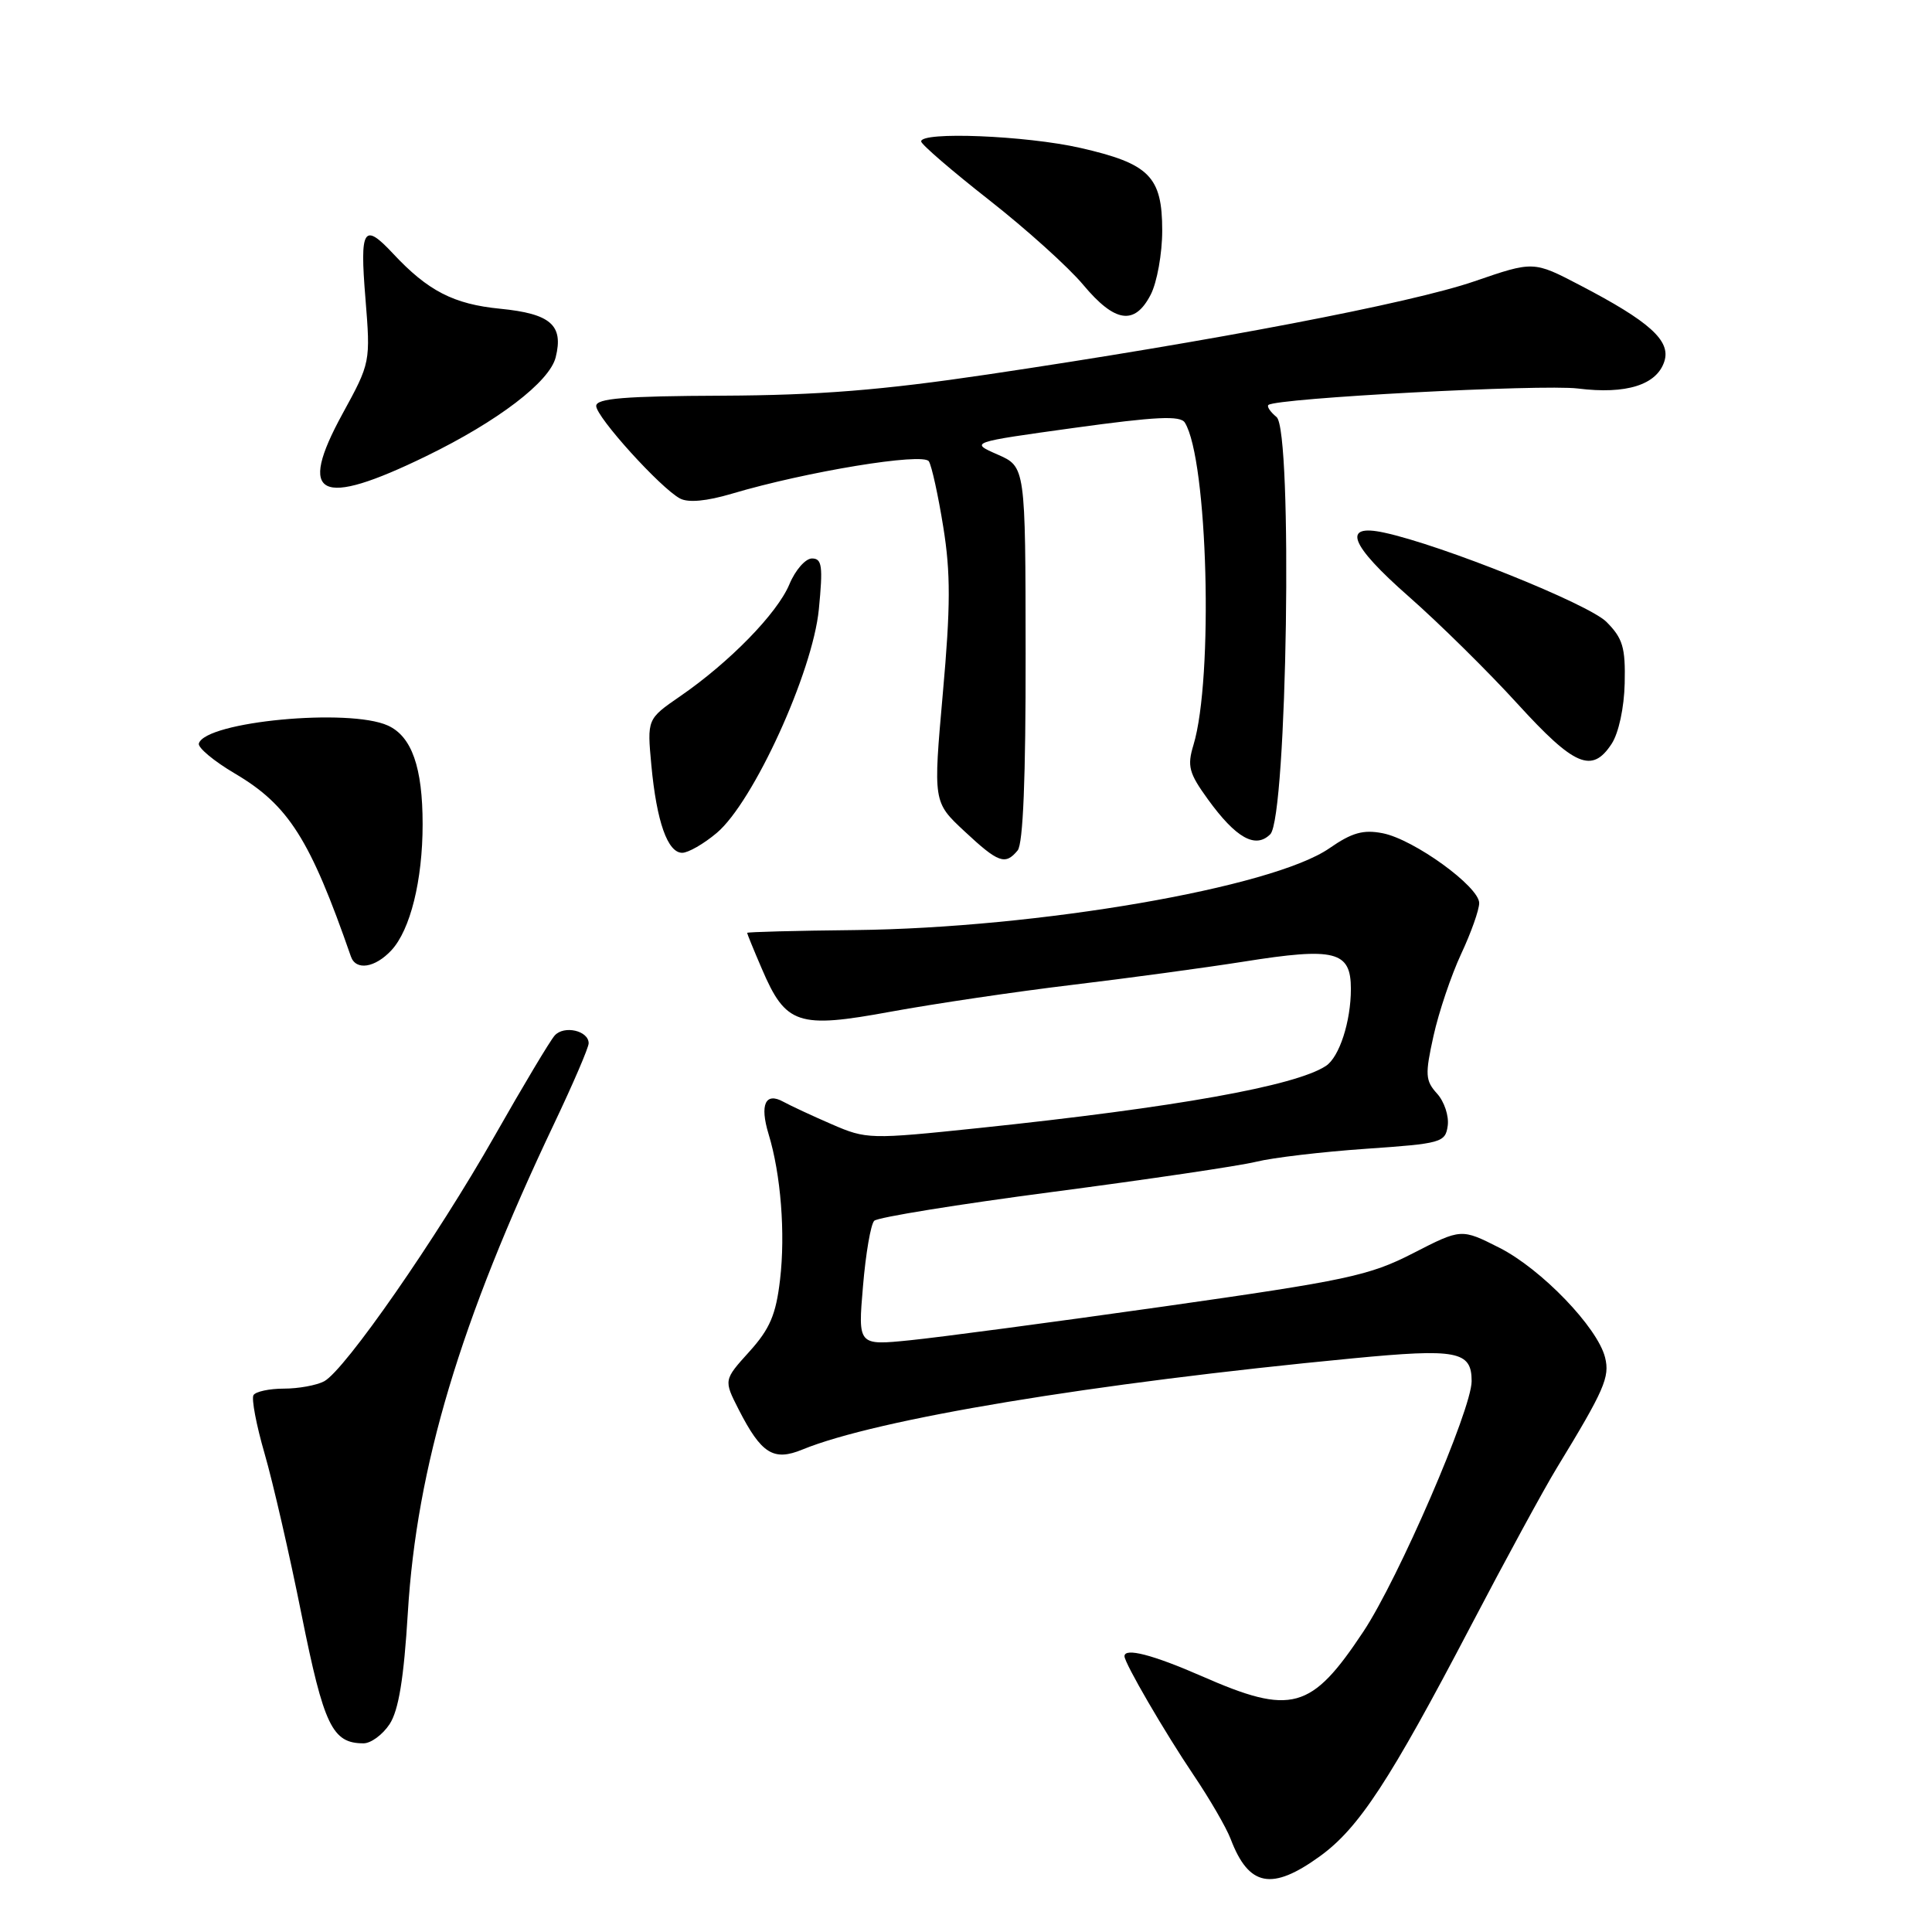 <?xml version="1.0" encoding="UTF-8" standalone="no"?>
<!DOCTYPE svg PUBLIC "-//W3C//DTD SVG 1.1//EN" "http://www.w3.org/Graphics/SVG/1.1/DTD/svg11.dtd" >
<svg xmlns="http://www.w3.org/2000/svg" xmlns:xlink="http://www.w3.org/1999/xlink" version="1.1" viewBox="0 0 256 256">
 <g >
 <path fill="currentColor"
d=" M 174.90 245.96 C 180.06 242.22 184.12 236.02 194.89 215.45 C 199.48 206.68 204.61 197.25 206.29 194.50 C 212.59 184.16 213.33 182.47 212.68 179.87 C 211.68 175.88 204.24 168.16 198.69 165.34 C 193.63 162.78 193.63 162.78 187.24 166.06 C 181.43 169.04 178.46 169.67 154.18 173.12 C 139.50 175.20 124.39 177.21 120.59 177.59 C 113.68 178.29 113.68 178.29 114.35 170.44 C 114.71 166.12 115.38 162.22 115.84 161.76 C 116.30 161.30 126.95 159.58 139.52 157.93 C 152.09 156.28 164.21 154.49 166.44 153.94 C 168.67 153.39 175.22 152.62 181.00 152.22 C 190.99 151.53 191.52 151.39 191.83 149.17 C 192.01 147.88 191.38 145.97 190.42 144.91 C 188.86 143.19 188.81 142.40 189.95 137.25 C 190.65 134.09 192.30 129.21 193.61 126.40 C 194.92 123.60 196.00 120.57 196.00 119.66 C 196.00 117.48 187.35 111.22 183.22 110.41 C 180.64 109.90 179.13 110.33 176.15 112.40 C 168.61 117.62 137.55 122.97 113.25 123.24 C 105.41 123.32 99.00 123.49 99.00 123.61 C 99.00 123.73 99.87 125.87 100.94 128.35 C 104.12 135.79 105.72 136.32 118.05 134.05 C 123.80 133.00 134.57 131.40 142.00 130.51 C 149.43 129.62 159.66 128.23 164.74 127.43 C 176.92 125.49 179.00 126.02 179.00 131.04 C 179.00 135.35 177.47 140.07 175.69 141.24 C 171.64 143.90 155.77 146.74 129.71 149.47 C 115.25 150.98 114.82 150.97 110.21 148.97 C 107.62 147.85 104.73 146.50 103.80 145.99 C 101.42 144.67 100.65 146.35 101.84 150.27 C 103.47 155.60 104.08 163.44 103.36 169.57 C 102.82 174.20 102.01 176.09 99.29 179.10 C 95.89 182.86 95.89 182.86 97.87 186.75 C 100.88 192.64 102.49 193.65 106.33 192.07 C 116.16 188.04 144.70 183.30 179.24 179.99 C 193.08 178.66 195.00 179.02 195.00 183.01 C 195.00 186.76 185.30 209.20 180.65 216.20 C 173.74 226.62 171.15 227.33 159.24 222.10 C 152.75 219.26 149.00 218.29 149.00 219.46 C 149.00 220.37 154.36 229.58 158.16 235.21 C 160.28 238.35 162.49 242.16 163.07 243.68 C 165.47 249.99 168.52 250.58 174.90 245.96 Z  M 51.63 228.45 C 52.82 226.62 53.51 222.43 54.04 213.70 C 55.21 194.34 60.96 175.12 73.43 148.88 C 75.94 143.60 78.00 138.81 78.00 138.24 C 78.00 136.57 74.74 135.82 73.50 137.21 C 72.87 137.92 69.30 143.90 65.55 150.50 C 57.86 164.05 45.70 181.56 42.95 183.03 C 41.95 183.56 39.55 184.00 37.62 184.00 C 35.70 184.00 33.88 184.39 33.59 184.86 C 33.30 185.33 33.96 188.82 35.06 192.61 C 36.16 196.40 38.37 206.01 39.96 213.96 C 42.92 228.68 44.03 231.00 48.17 231.00 C 49.15 231.00 50.71 229.85 51.63 228.45 Z  M 51.86 125.92 C 54.37 123.22 56.00 116.65 56.00 109.21 C 56.00 101.68 54.56 97.58 51.40 96.14 C 46.26 93.80 27.26 95.60 26.35 98.51 C 26.18 99.05 28.33 100.85 31.13 102.50 C 38.24 106.69 41.10 111.21 46.50 126.75 C 47.16 128.64 49.69 128.25 51.86 125.92 Z  M 134.84 112.69 C 135.57 111.82 135.92 103.04 135.90 86.61 C 135.88 61.85 135.88 61.85 132.19 60.23 C 128.50 58.61 128.50 58.61 142.37 56.69 C 153.18 55.20 156.41 55.04 157.00 56.00 C 160.04 60.91 160.81 89.91 158.14 98.71 C 157.29 101.51 157.53 102.43 160.05 105.91 C 163.78 111.06 166.36 112.50 168.32 110.54 C 170.55 108.30 171.32 57.06 169.15 55.26 C 168.32 54.58 167.84 53.86 168.07 53.66 C 169.14 52.75 204.26 50.89 209.08 51.48 C 215.49 52.28 219.55 51.00 220.54 47.87 C 221.41 45.14 218.57 42.59 209.35 37.79 C 203.20 34.58 203.20 34.58 195.35 37.28 C 186.96 40.17 160.77 45.18 130.86 49.62 C 116.85 51.70 108.53 52.37 95.75 52.43 C 82.76 52.48 79.00 52.79 79.00 53.79 C 79.00 55.26 87.53 64.68 90.10 66.05 C 91.19 66.64 93.63 66.41 96.97 65.42 C 106.86 62.48 122.34 59.94 123.08 61.13 C 123.46 61.74 124.32 65.66 124.99 69.84 C 125.97 75.91 125.96 80.37 124.93 91.87 C 123.65 106.28 123.65 106.28 127.79 110.14 C 132.29 114.34 133.20 114.67 134.84 112.69 Z  M 94.97 110.37 C 99.82 106.29 107.68 89.09 108.50 80.75 C 109.06 75.01 108.93 74.00 107.59 74.00 C 106.73 74.00 105.38 75.54 104.60 77.42 C 102.99 81.28 96.66 87.76 90.12 92.26 C 85.74 95.28 85.74 95.28 86.31 101.42 C 87.01 108.88 88.46 113.00 90.40 113.00 C 91.19 113.00 93.25 111.82 94.97 110.37 Z  M 213.55 98.56 C 214.48 97.15 215.21 93.76 215.28 90.54 C 215.39 85.79 215.03 84.58 212.86 82.40 C 210.47 80.02 191.01 72.20 183.38 70.57 C 177.77 69.36 178.85 72.17 186.63 79.01 C 190.69 82.58 197.19 88.99 201.07 93.25 C 208.63 101.54 210.95 102.53 213.55 98.56 Z  M 56.50 60.43 C 66.00 55.80 72.81 50.60 73.63 47.35 C 74.70 43.08 72.97 41.57 66.28 40.91 C 60.12 40.31 56.70 38.55 52.08 33.60 C 48.18 29.42 47.66 30.25 48.42 39.51 C 49.10 48.00 49.10 48.04 45.38 54.84 C 39.35 65.87 42.29 67.35 56.50 60.43 Z  M 152.47 39.05 C 153.31 37.43 154.00 33.60 154.00 30.55 C 154.00 23.39 152.31 21.69 143.16 19.60 C 135.95 17.96 121.95 17.40 122.06 18.75 C 122.10 19.16 126.15 22.65 131.06 26.50 C 135.97 30.35 141.59 35.41 143.54 37.75 C 147.74 42.77 150.35 43.15 152.47 39.05 Z "/>
</g>
</svg>